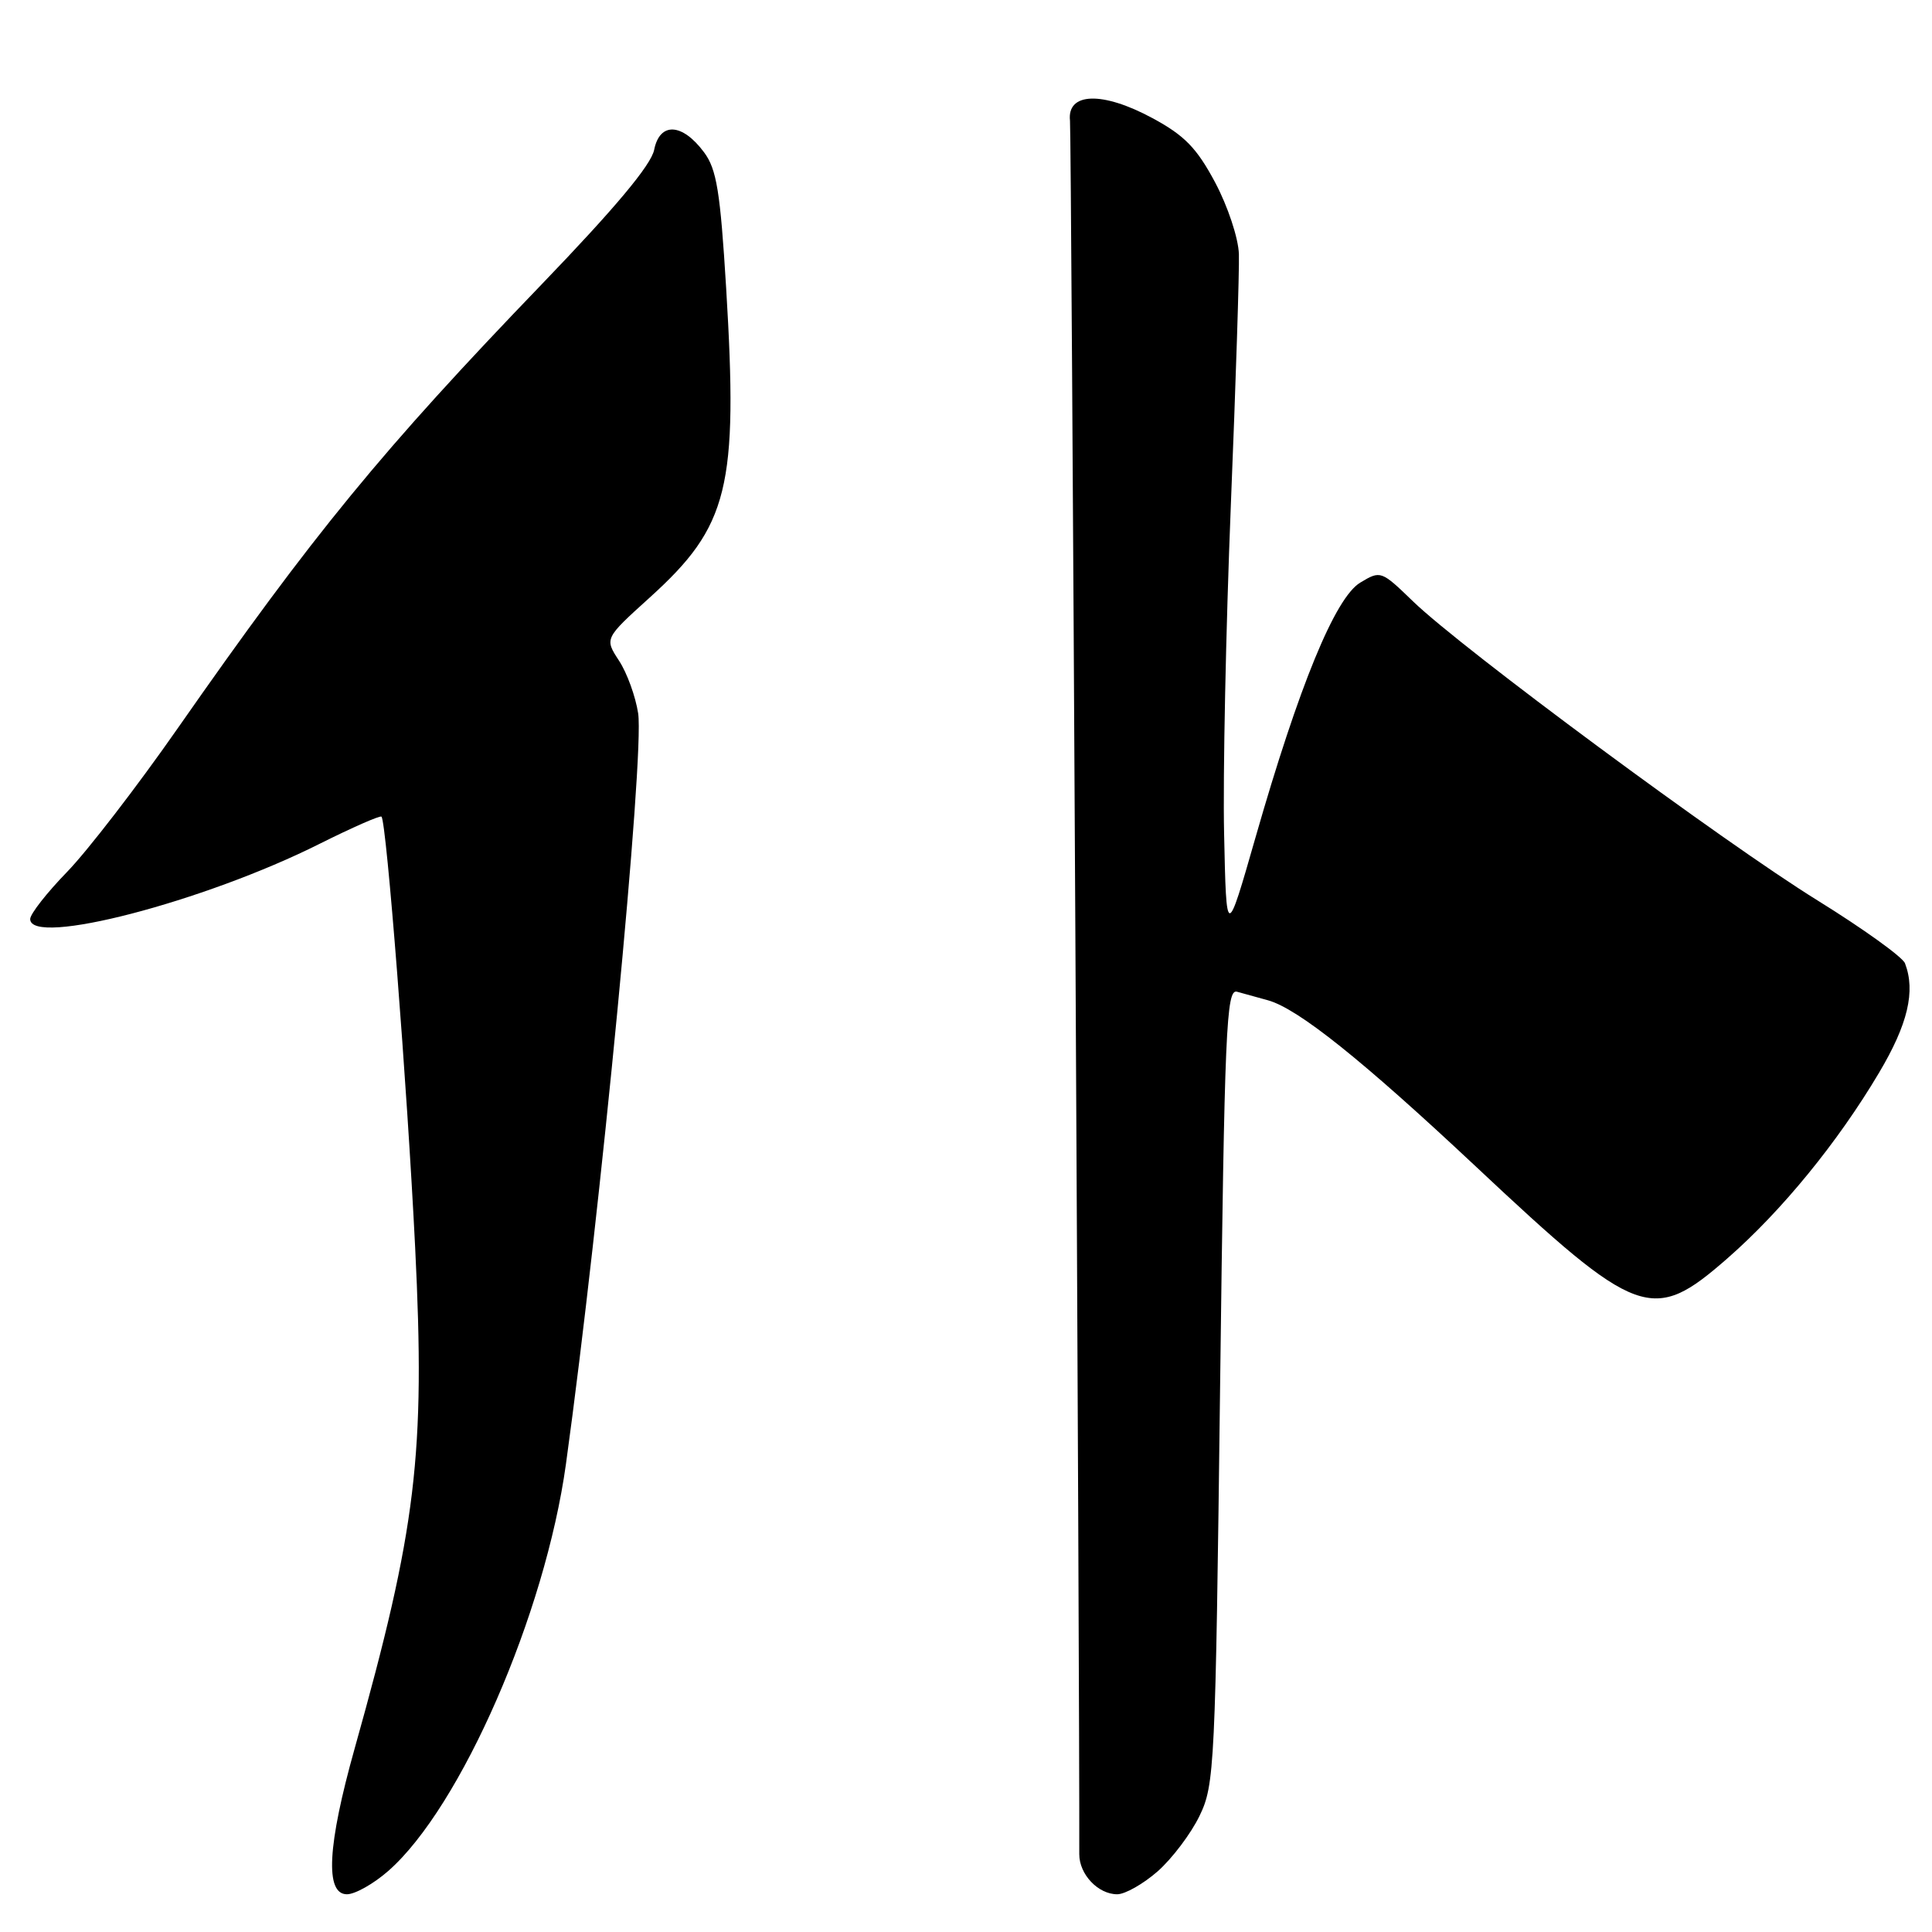 <?xml version="1.0" encoding="UTF-8" standalone="no"?>
<!DOCTYPE svg PUBLIC "-//W3C//DTD SVG 1.1//EN" "http://www.w3.org/Graphics/SVG/1.1/DTD/svg11.dtd" >
<svg xmlns="http://www.w3.org/2000/svg" xmlns:xlink="http://www.w3.org/1999/xlink" version="1.1" viewBox="0 0 256 256">
 <g >
 <path fill="currentColor"
d=" M 51.45 247.91 C 61.07 239.47 72.24 213.87 74.99 194.00 C 79.56 160.92 85.40 100.17 84.56 94.53 C 84.22 92.30 83.08 89.15 82.02 87.54 C 80.10 84.60 80.10 84.60 86.09 79.18 C 96.57 69.70 97.82 64.62 96.22 38.18 C 95.44 25.37 94.96 22.42 93.29 20.18 C 90.40 16.29 87.42 16.14 86.68 19.85 C 86.28 21.86 81.53 27.54 71.80 37.65 C 50.58 59.70 41.56 70.70 23.55 96.50 C 18.18 104.20 11.58 112.76 8.89 115.53 C 6.20 118.30 4.00 121.11 4.00 121.78 C 4.00 125.48 27.05 119.49 42.35 111.81 C 46.67 109.65 50.36 108.03 50.55 108.21 C 51.21 108.88 53.95 143.88 55.01 165.29 C 56.37 192.77 55.19 202.48 47.00 231.66 C 43.38 244.55 43.04 251.00 45.97 251.00 C 47.05 251.00 49.51 249.61 51.45 247.91 Z  M 153.40 247.96 C 155.30 246.28 157.80 242.98 158.94 240.62 C 160.94 236.50 161.05 234.23 161.67 183.65 C 162.26 136.23 162.49 131.01 163.91 131.41 C 164.79 131.65 166.62 132.15 168.00 132.54 C 172.00 133.65 180.48 140.43 195.62 154.63 C 217.08 174.76 218.94 175.44 228.88 166.75 C 236.08 160.46 243.51 151.37 248.98 142.15 C 252.80 135.73 253.84 131.34 252.42 127.64 C 252.10 126.81 246.88 123.06 240.83 119.31 C 228.42 111.63 193.73 85.97 187.24 79.69 C 183.02 75.61 182.94 75.57 180.24 77.20 C 176.92 79.19 172.12 90.87 166.36 110.97 C 162.50 124.44 162.50 124.44 162.20 110.47 C 162.03 102.79 162.44 83.22 163.09 67.00 C 163.75 50.77 164.23 35.78 164.16 33.67 C 164.09 31.54 162.69 27.33 161.01 24.17 C 158.57 19.60 156.96 17.95 152.72 15.66 C 146.08 12.07 141.36 12.22 141.78 16.00 C 141.97 17.78 143.07 223.36 143.01 245.68 C 143.00 248.36 145.50 251.00 148.04 251.00 C 149.08 251.00 151.49 249.63 153.40 247.96 Z "/>
</g>
</svg>